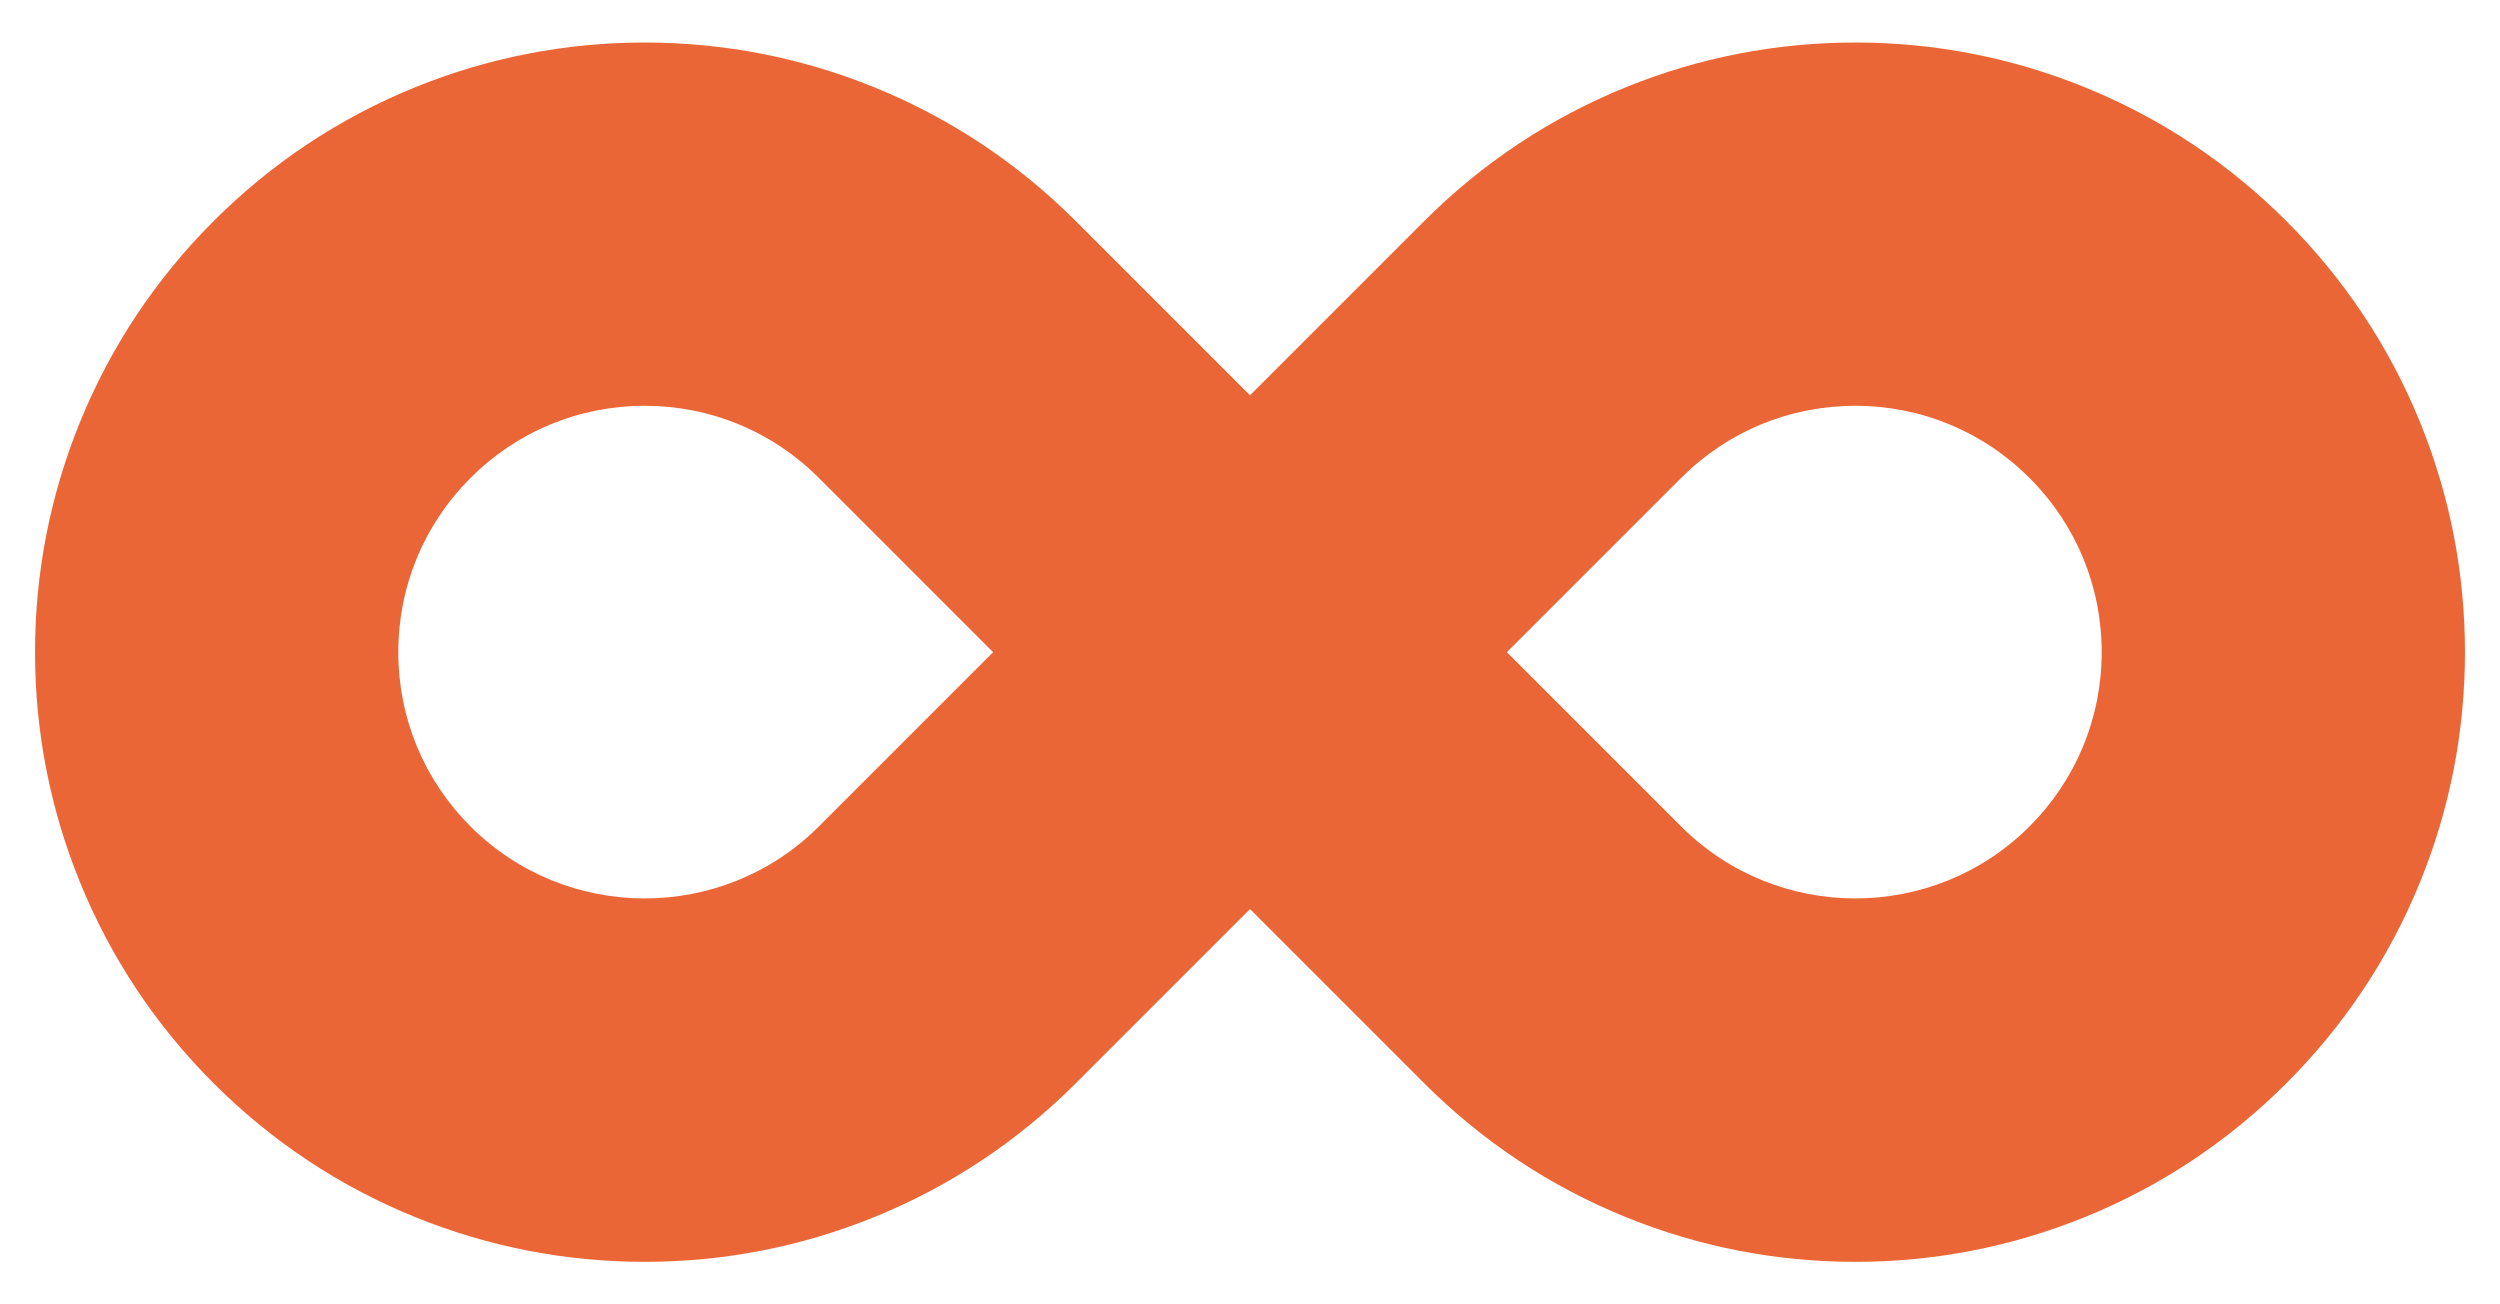 <?xml version="1.0" encoding="utf-8"?>

<!DOCTYPE svg PUBLIC "-//W3C//DTD SVG 1.1//EN" "http://www.w3.org/Graphics/SVG/1.1/DTD/svg11.dtd">
<svg version="1.1" id="Layer_1" xmlns="http://www.w3.org/2000/svg" xmlns:xlink="http://www.w3.org/1999/xlink" x="0px" y="0px"
	 viewBox="0 0 2633.82 1374.19" enable-background="new 0 0 2633.82 1374.19" xml:space="preserve" fill="#eb6637" >
<g id="a_3_">
	<path d="M1954.619,1329.385c-83.274,0-164.507-15.806-241.44-46.982c-79.748-32.314-151.235-79.716-212.476-140.888l-0.076-0.075
		L1316.91,957.723l-183.794,183.793c-61.24,61.172-132.726,108.574-212.474,140.888c-76.935,31.175-158.167,46.982-241.441,46.982
		c-83.274,0-164.506-15.806-241.44-46.982c-79.748-32.314-151.235-79.716-212.475-140.888
		c-61.287-61.219-108.792-132.712-141.197-212.493C52.83,852.062,36.957,770.785,36.91,687.453
		c-0.047-83.333,15.737-164.627,46.91-241.624c32.315-79.817,79.741-151.363,140.96-212.649
		c61.218-61.287,132.711-108.792,212.492-141.197c76.962-31.259,158.238-47.132,241.571-47.179c0.122,0,0.245,0,0.367,0
		c83.204,0,164.372,15.782,241.257,46.909c79.817,32.316,151.362,79.741,212.649,140.96l0.075,0.075l183.718,183.718
		l183.794-183.794c61.287-61.219,132.833-108.644,212.649-140.96c76.88-31.125,158.058-46.909,241.257-46.909
		c0.127,0,0.239,0,0.366,0c83.332,0.047,164.609,15.92,241.571,47.179c79.781,32.405,151.273,79.91,212.492,141.197
		c61.219,61.286,108.645,132.831,140.96,212.649c31.174,76.997,46.957,158.291,46.91,241.624
		c-0.047,83.332-15.919,164.609-47.179,241.571c-32.404,79.781-79.909,151.274-141.196,212.493
		c-61.24,61.172-132.727,108.574-212.475,140.888C2119.125,1313.579,2037.893,1329.385,1954.619,1329.385z M679.205,427.529
		c-0.051,0-0.098,0-0.149,0c-69.333,0.039-134.5,27.074-183.499,76.128c-48.999,49.053-75.962,114.25-75.923,183.583
		c0.039,69.332,27.074,134.501,76.127,183.5c101.147,101.035,265.728,101.034,366.879-0.001l183.642-183.643L862.565,503.376
		C813.556,454.459,748.448,427.529,679.205,427.529z M1771.18,870.738c101.148,101.035,265.729,101.036,366.879,0
		c49.052-48.998,76.088-114.167,76.127-183.499c0.039-69.333-26.925-134.53-75.924-183.583
		c-48.998-49.053-114.166-76.089-183.498-76.128c-0.047,0-0.102,0-0.149,0c-69.281,0-134.415,26.957-183.435,75.923
		l-183.643,183.643L1771.18,870.738z"/>
</g>
<g id="Fills">
</g>
<g id="Infinity_Symbol">
</g>
<g id="Infinity_Symbol_copy">
</g>
<g id="Infinity_Symbol_copy_1_">
</g>
<g id="Infinity_Symbol_copy_2_">
</g>
<g id="Infinity_Symbol_copy_3_">
</g>
<g id="Infinity_Symbol_copy_4_">
</g>
<g id="Infinity_Symbol_copy_5_">
</g>
<g id="Infinity_Symbol_copy_6_">
</g>
<g id="Infinity_Symbol_copy_7_">
</g>
<g id="Infinity_Symbol_copy_8_">
</g>
<g id="Infinity_Symbol_copy_9_">
</g>
<g id="Infinity_Symbol_copy_10_">
</g>
<g id="Infinity_Symbol_copy_11_">
</g>
<g id="Infinity_Symbol_copy_12_">
</g>
<g id="Infinity_Symbol_copy_13_">
</g>
<g id="Infinity_Symbol_copy_14_">
</g>
<g id="Infinity_Symbol_copy_15_">
</g>
<g id="Infinity_Symbol_copy_16_">
</g>
<g id="Infinity_Symbol_copy_17_">
</g>
<g id="Infinity_Symbol_copy_18_">
</g>
<g id="Infinity_Symbol_copy_19_">
</g>
<g id="Infinity_Symbol_copy_20_">
</g>
<g id="Infinity_Symbol_copy_21_">
</g>
<g id="Infinity_Symbol_copy_22_">
</g>
<g id="Infinity_Symbol_copy_23_">
</g>
<g id="Infinity_Symbol_copy_24_">
</g>
<g id="Infinity_Symbol_copy_25_">
</g>
<g id="Infinity_Symbol_copy_26_">
</g>
<g id="Infinity_Symbol_copy_27_">
</g>
<g id="Infinity_Symbol_copy_28_">
</g>
<g id="Infinity_Symbol_copy_29_">
</g>
<g id="Infinity_Symbol_copy_30_">
</g>
<g id="Infinity_Symbol_copy_31_">
</g>
<g id="Infinity_Symbol_copy_32_">
</g>
<g id="Infinity_Symbol_copy_33_">
</g>
<g id="Infinity_Symbol_copy_34_">
</g>
<g id="Infinity_Symbol_copy_35_">
</g>
<g id="Infinity_Symbol_copy_36_">
</g>
<g id="Infinity_Symbol_copy_37_">
</g>
<g id="Infinity_Symbol_copy_38_">
</g>
<g id="Infinity_Symbol_copy_39_">
</g>
<g id="Infinity_Symbol_copy_40_">
</g>
<g id="Infinity_Symbol_copy_41_">
</g>
<g id="Infinity_Symbol_copy_42_">
</g>
<g id="Infinity_Symbol_copy_43_">
</g>
<g id="Infinity_Symbol_copy_44_">
</g>
<g id="Infinity_Symbol_copy_45_">
</g>
<g id="Infinity_Symbol_copy_46_">
</g>
<g id="Infinity_Symbol_copy_47_">
</g>
<g id="Infinity_Symbol_copy_2">
</g>
<g id="Infinity_Symbol_copy_2_1_">
</g>
<g id="Infinity_Symbol_copy_2_2_">
</g>
<g id="Infinity_Symbol_copy_2_3_">
</g>
<g id="Infinity_Symbol_copy_2_4_">
</g>
<g id="Infinity_Symbol_copy_2_5_">
</g>
<g id="Infinity_Symbol_copy_2_6_">
</g>
<g id="Infinity_Symbol_copy_2_7_">
</g>
<g id="Infinity_Symbol_copy_2_8_">
</g>
<g id="Infinity_Symbol_copy_2_9_">
</g>
<g id="Infinity_Symbol_copy_2_10_">
</g>
<g id="Infinity_Symbol_copy_2_11_">
</g>
<g id="Infinity_Symbol_copy_2_12_">
</g>
<g id="Infinity_Symbol_copy_2_13_">
</g>
<g id="Infinity_Symbol_copy_2_14_">
</g>
<g id="Infinity_Symbol_copy_2_15_">
</g>
<g id="Infinity_Symbol_copy_2_16_">
</g>
<g id="Infinity_Symbol_copy_2_17_">
</g>
<g id="Infinity_Symbol_copy_2_18_">
</g>
<g id="Infinity_Symbol_copy_2_19_">
</g>
<g id="Infinity_Symbol_copy_2_20_">
</g>
<g id="Infinity_Symbol_copy_2_21_">
</g>
<g id="Infinity_Symbol_copy_2_22_">
</g>
<g id="Infinity_Symbol_copy_2_23_">
</g>
<g id="Infinity_Symbol_copy_2_24_">
</g>
<g id="Infinity_Symbol_copy_2_25_">
</g>
<g id="Infinity_Symbol_copy_2_26_">
</g>
<g id="Infinity_Symbol_copy_2_27_">
</g>
<g id="Infinity_Symbol_copy_2_28_">
</g>
<g id="Infinity_Symbol_copy_2_29_">
</g>
<g id="Infinity_Symbol_copy_2_30_">
</g>
<g id="Infinity_Symbol_copy_2_31_">
</g>
<g id="Infinity_Symbol_copy_2_32_">
</g>
<g id="Infinity_Symbol_copy_2_33_">
</g>
<g id="Infinity_Symbol_copy_2_34_">
</g>
<g id="Infinity_Symbol_copy_2_35_">
</g>
<g id="Infinity_Symbol_copy_2_36_">
</g>
<g id="Infinity_Symbol_copy_2_37_">
</g>
<g id="Infinity_Symbol_copy_2_38_">
</g>
<g id="Infinity_Symbol_copy_2_39_">
</g>
<g id="Infinity_Symbol_copy_2_40_">
</g>
<g id="Infinity_Symbol_copy_2_41_">
</g>
<g id="Infinity_Symbol_copy_2_42_">
</g>
<g id="Infinity_Symbol_copy_2_43_">
</g>
<g id="Infinity_Symbol_copy_2_44_">
</g>
<g id="Infinity_Symbol_copy_2_45_">
</g>
<g id="Infinity_Symbol_copy_2_46_">
</g>
<g id="Infinity_Symbol_copy_2_47_">
</g>
<g id="Infinity_Symbol_copy_2_48_">
</g>
<g id="Infinity_Symbol_copy_2_49_">
</g>
<g id="Infinity_Symbol_copy_2_50_">
</g>
<g id="Infinity_Symbol_copy_2_51_">
</g>
<g id="Infinity_Symbol_copy_2_52_">
</g>
<g id="Infinity_Symbol_copy_2_53_">
</g>
<g id="Infinity_Symbol_copy_2_54_">
</g>
</svg>
